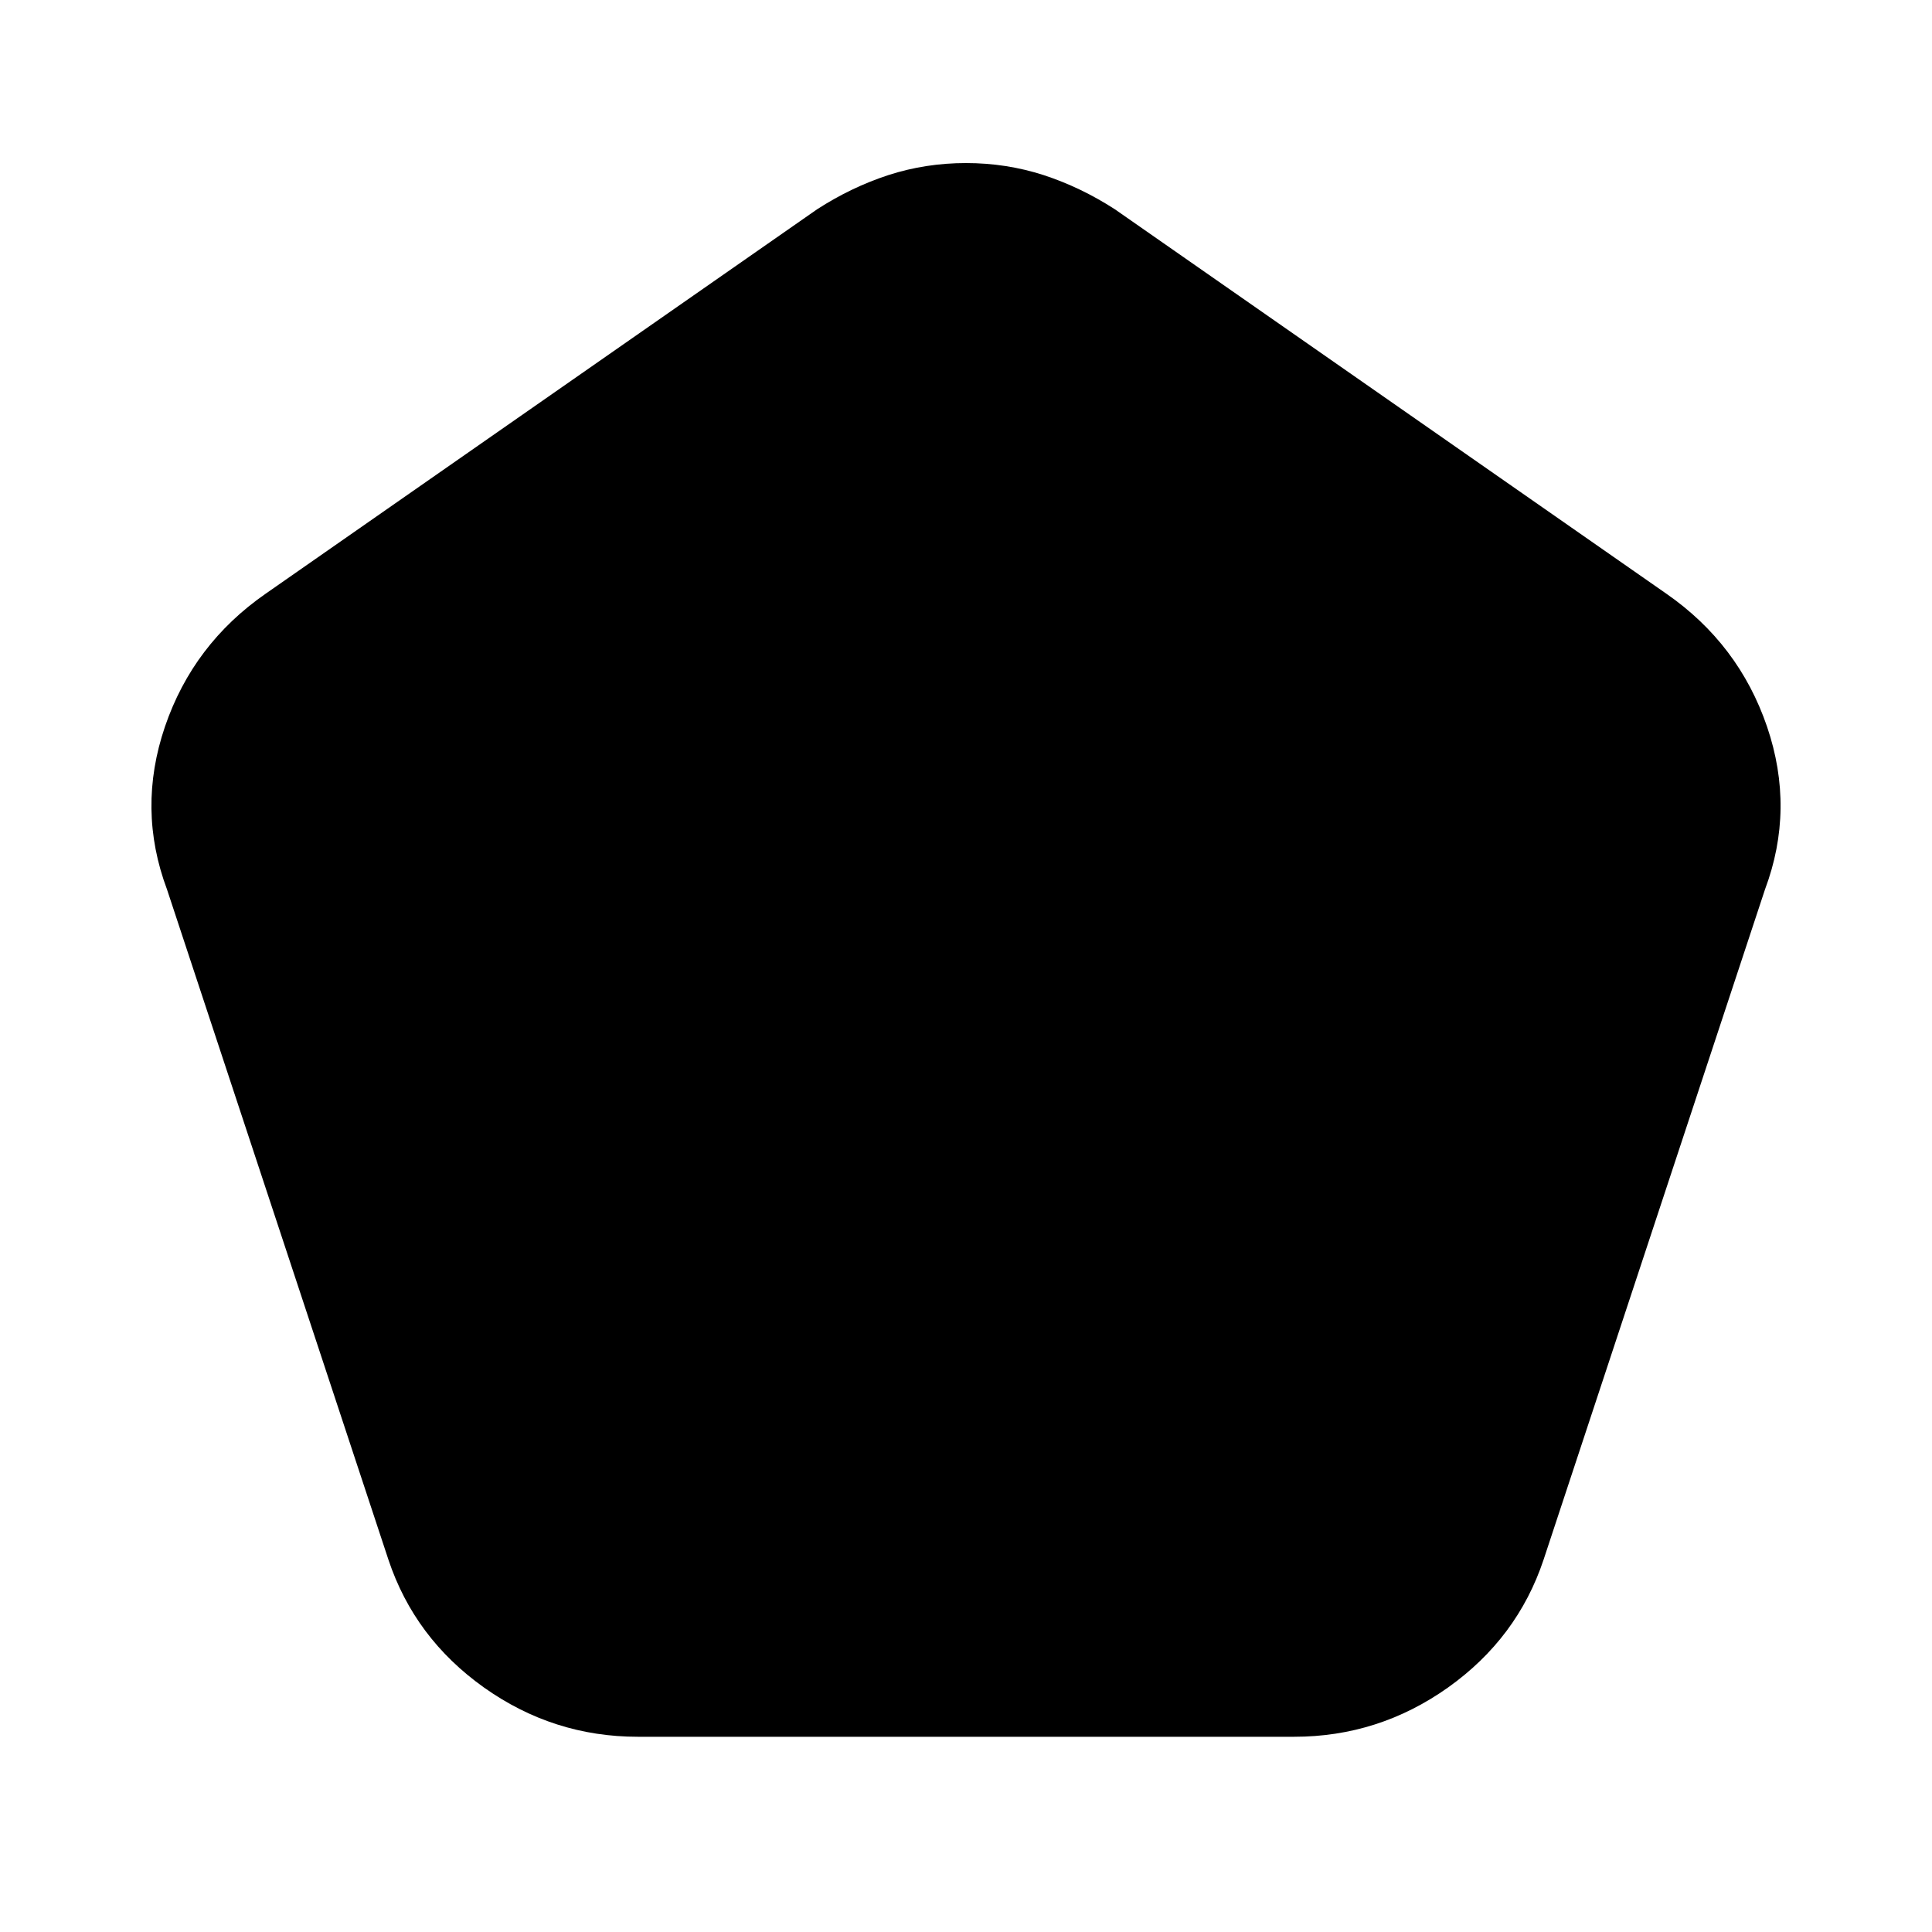 <svg xmlns="http://www.w3.org/2000/svg" height="20" width="20"><path d="M6.604 17.979q-.875 0-1.594-.51-.718-.511-.989-1.323L1.729 9.208q-.312-.833-.021-1.687Q2 6.667 2.75 6.146l5.708-3.979q.354-.229.74-.355.385-.124.802-.124.417 0 .802.124.386.126.74.355l5.708 3.979q.75.521 1.042 1.375.291.854-.021 1.687l-2.292 6.938q-.271.812-.989 1.323-.719.51-1.594.51Z"/></svg>